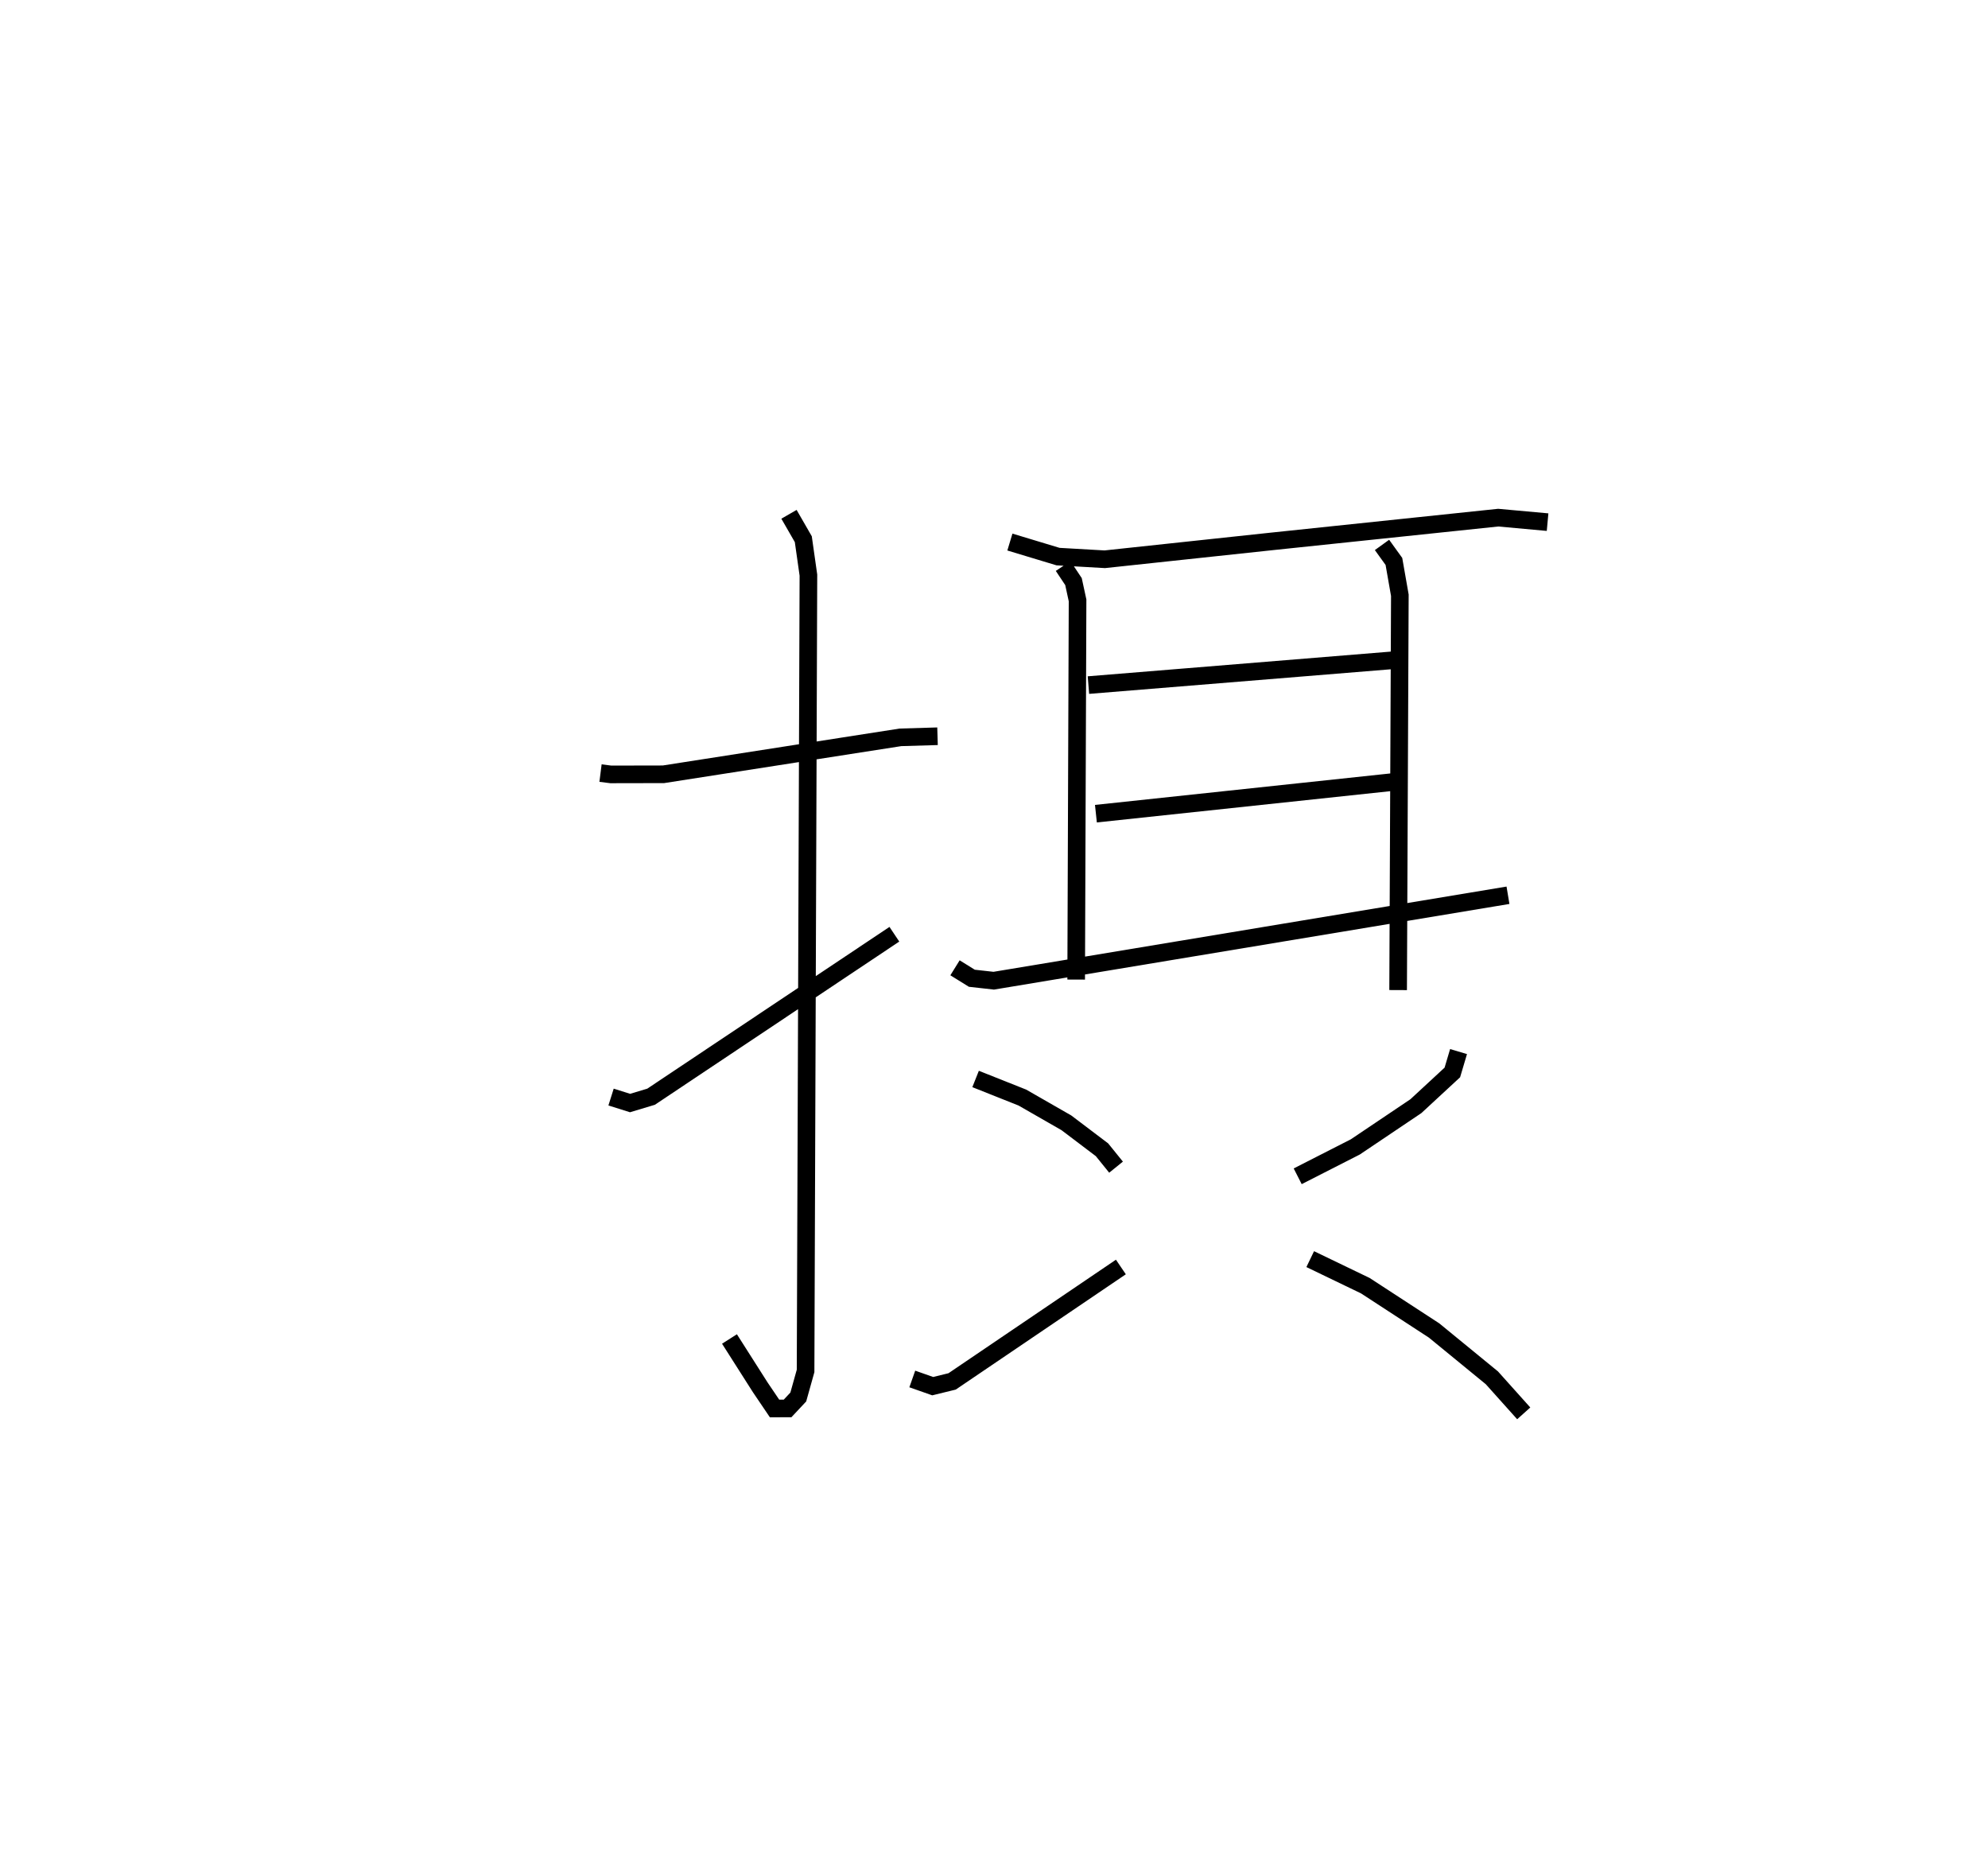 <?xml version="1.0" encoding="utf-8" ?>
<svg baseProfile="full" height="105.214" version="1.1" width="112.85" xmlns="http://www.w3.org/2000/svg" xmlns:ev="http://www.w3.org/2001/xml-events" xmlns:xlink="http://www.w3.org/1999/xlink"><defs /><rect fill="white" height="105.214" width="112.85" x="0" y="0" /><path d="M25,25 m0.0,0.0 m9.089,18.876 l0.586,0.074 2.985,-0.006 l13.454,-2.097 2.105,-0.062 m-8.432,-12.596 l0.813,1.412 0.29,2.04 l-0.161,45.166 -0.414,1.478 l-0.607,0.649 -0.741,0.002 l-0.81,-1.198 -1.748,-2.745 m-6.722,-13.731 l1.079,0.34 1.193,-0.359 l13.81,-9.221 m6.558,-22.258 l2.732,0.825 2.654,0.152 l9.469,-1.013 12.865,-1.349 l2.802,0.255 m-27.5,2.491 l0.588,0.883 0.231,1.066 l-0.079,21.521 m0.696,-16.713 l17.569,-1.432 m-17.144,8.73 l16.913,-1.802 m-24.912,10.549 l0.956,0.593 1.243,0.139 l29.191,-4.849 m-7.151,-19.883 l0.676,0.938 0.337,1.92 l-0.098,22.406 m-23.985,5.045 l2.656,1.056 2.5,1.434 l2.019,1.528 0.798,0.987 m-11.567,12.021 l1.159,0.408 1.102,-0.27 l9.58,-6.493 m19.168,-12.226 l-0.352,1.184 -2.069,1.914 l-3.44,2.313 -3.27,1.667 m0.711,4.701 l3.128,1.507 3.903,2.543 l3.282,2.687 1.807,2.016 " fill="none" stroke="black" stroke-width="1" /></svg>